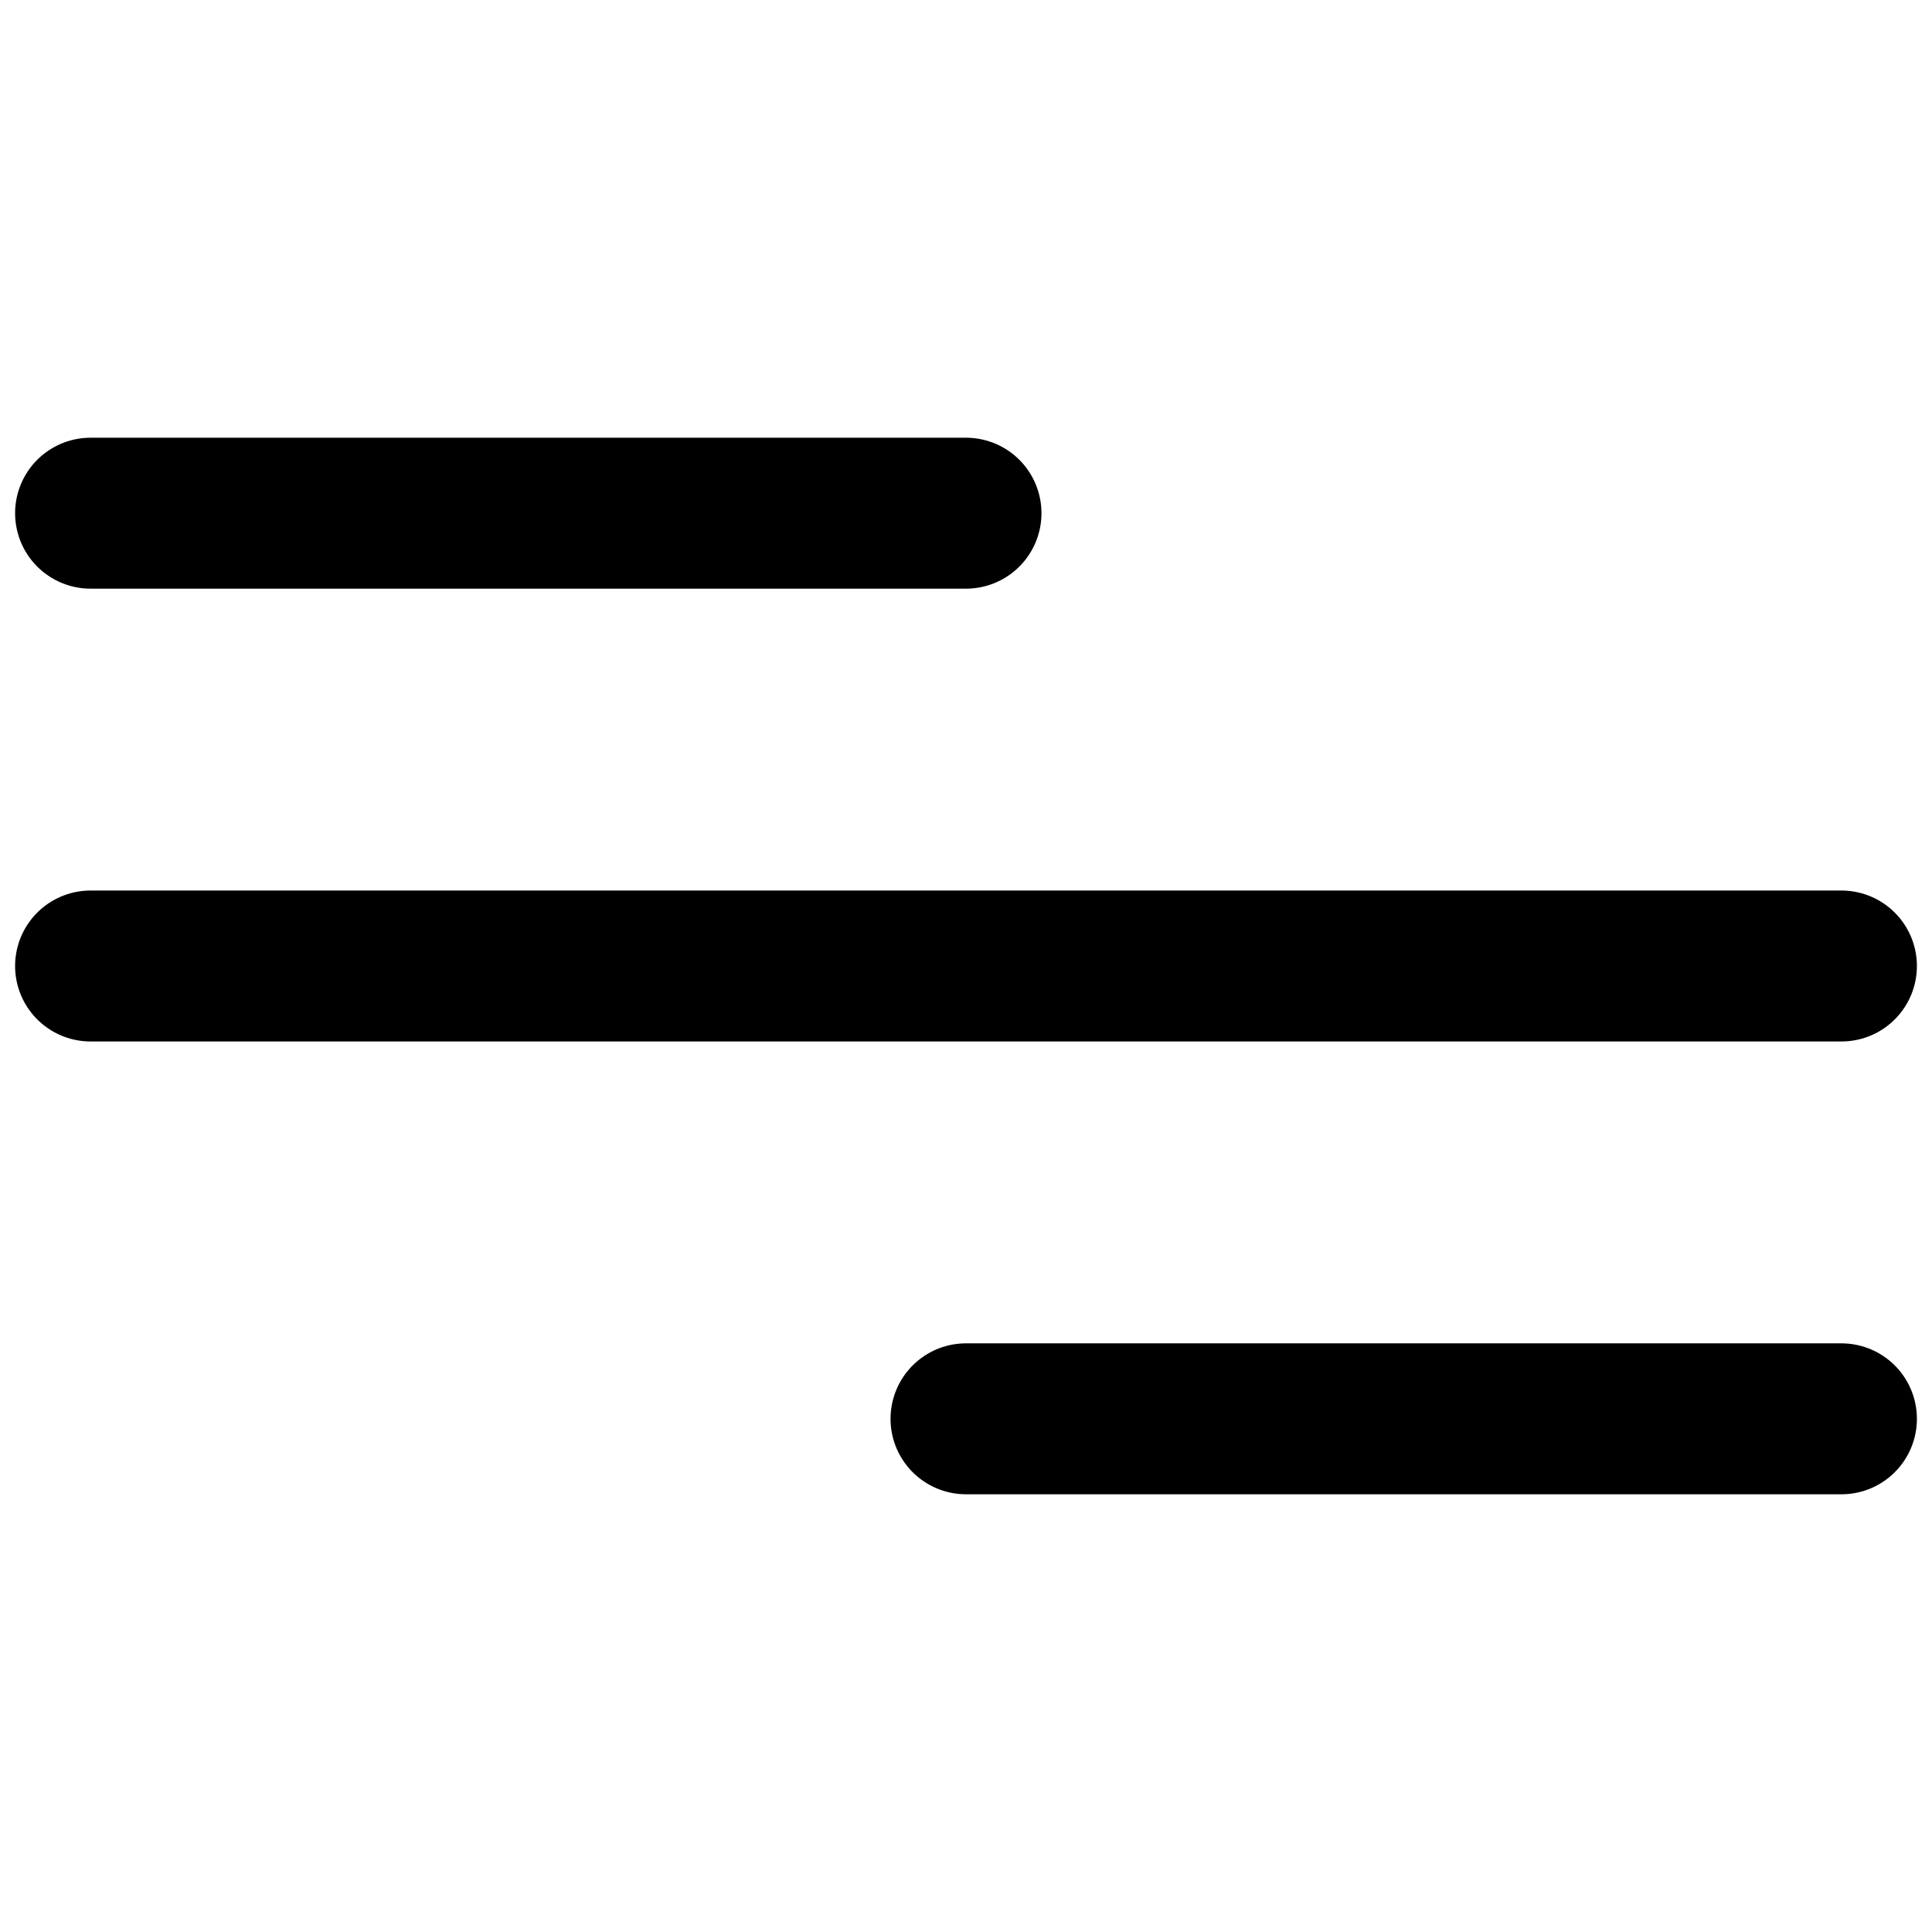 <svg width="64" height="64" viewBox="0 0 64 64" fill="none" xmlns="http://www.w3.org/2000/svg">
<rect x="0" y="0" width="64" height="64" fill="#808080" stroke="none"/>
<g clip-path="url(#clip0_877_4941)">
<rect width="64" height="64" fill="white"/>
<rect x="-0.5" y="-0.5" width="65" height="65" fill="white" stroke="black"/>
<path d="M3 17H32" stroke="black" stroke-width="5" stroke-linecap="round"/>
<path d="M32 47L61 47" stroke="black" stroke-width="5" stroke-linecap="round"/>
<path d="M3 32L61 32" stroke="black" stroke-width="5" stroke-linecap="round"/>
</g>
<defs>
<clipPath id="clip0_877_4941">
<rect width="64" height="64" fill="white"/>
</clipPath>
</defs>
</svg>

